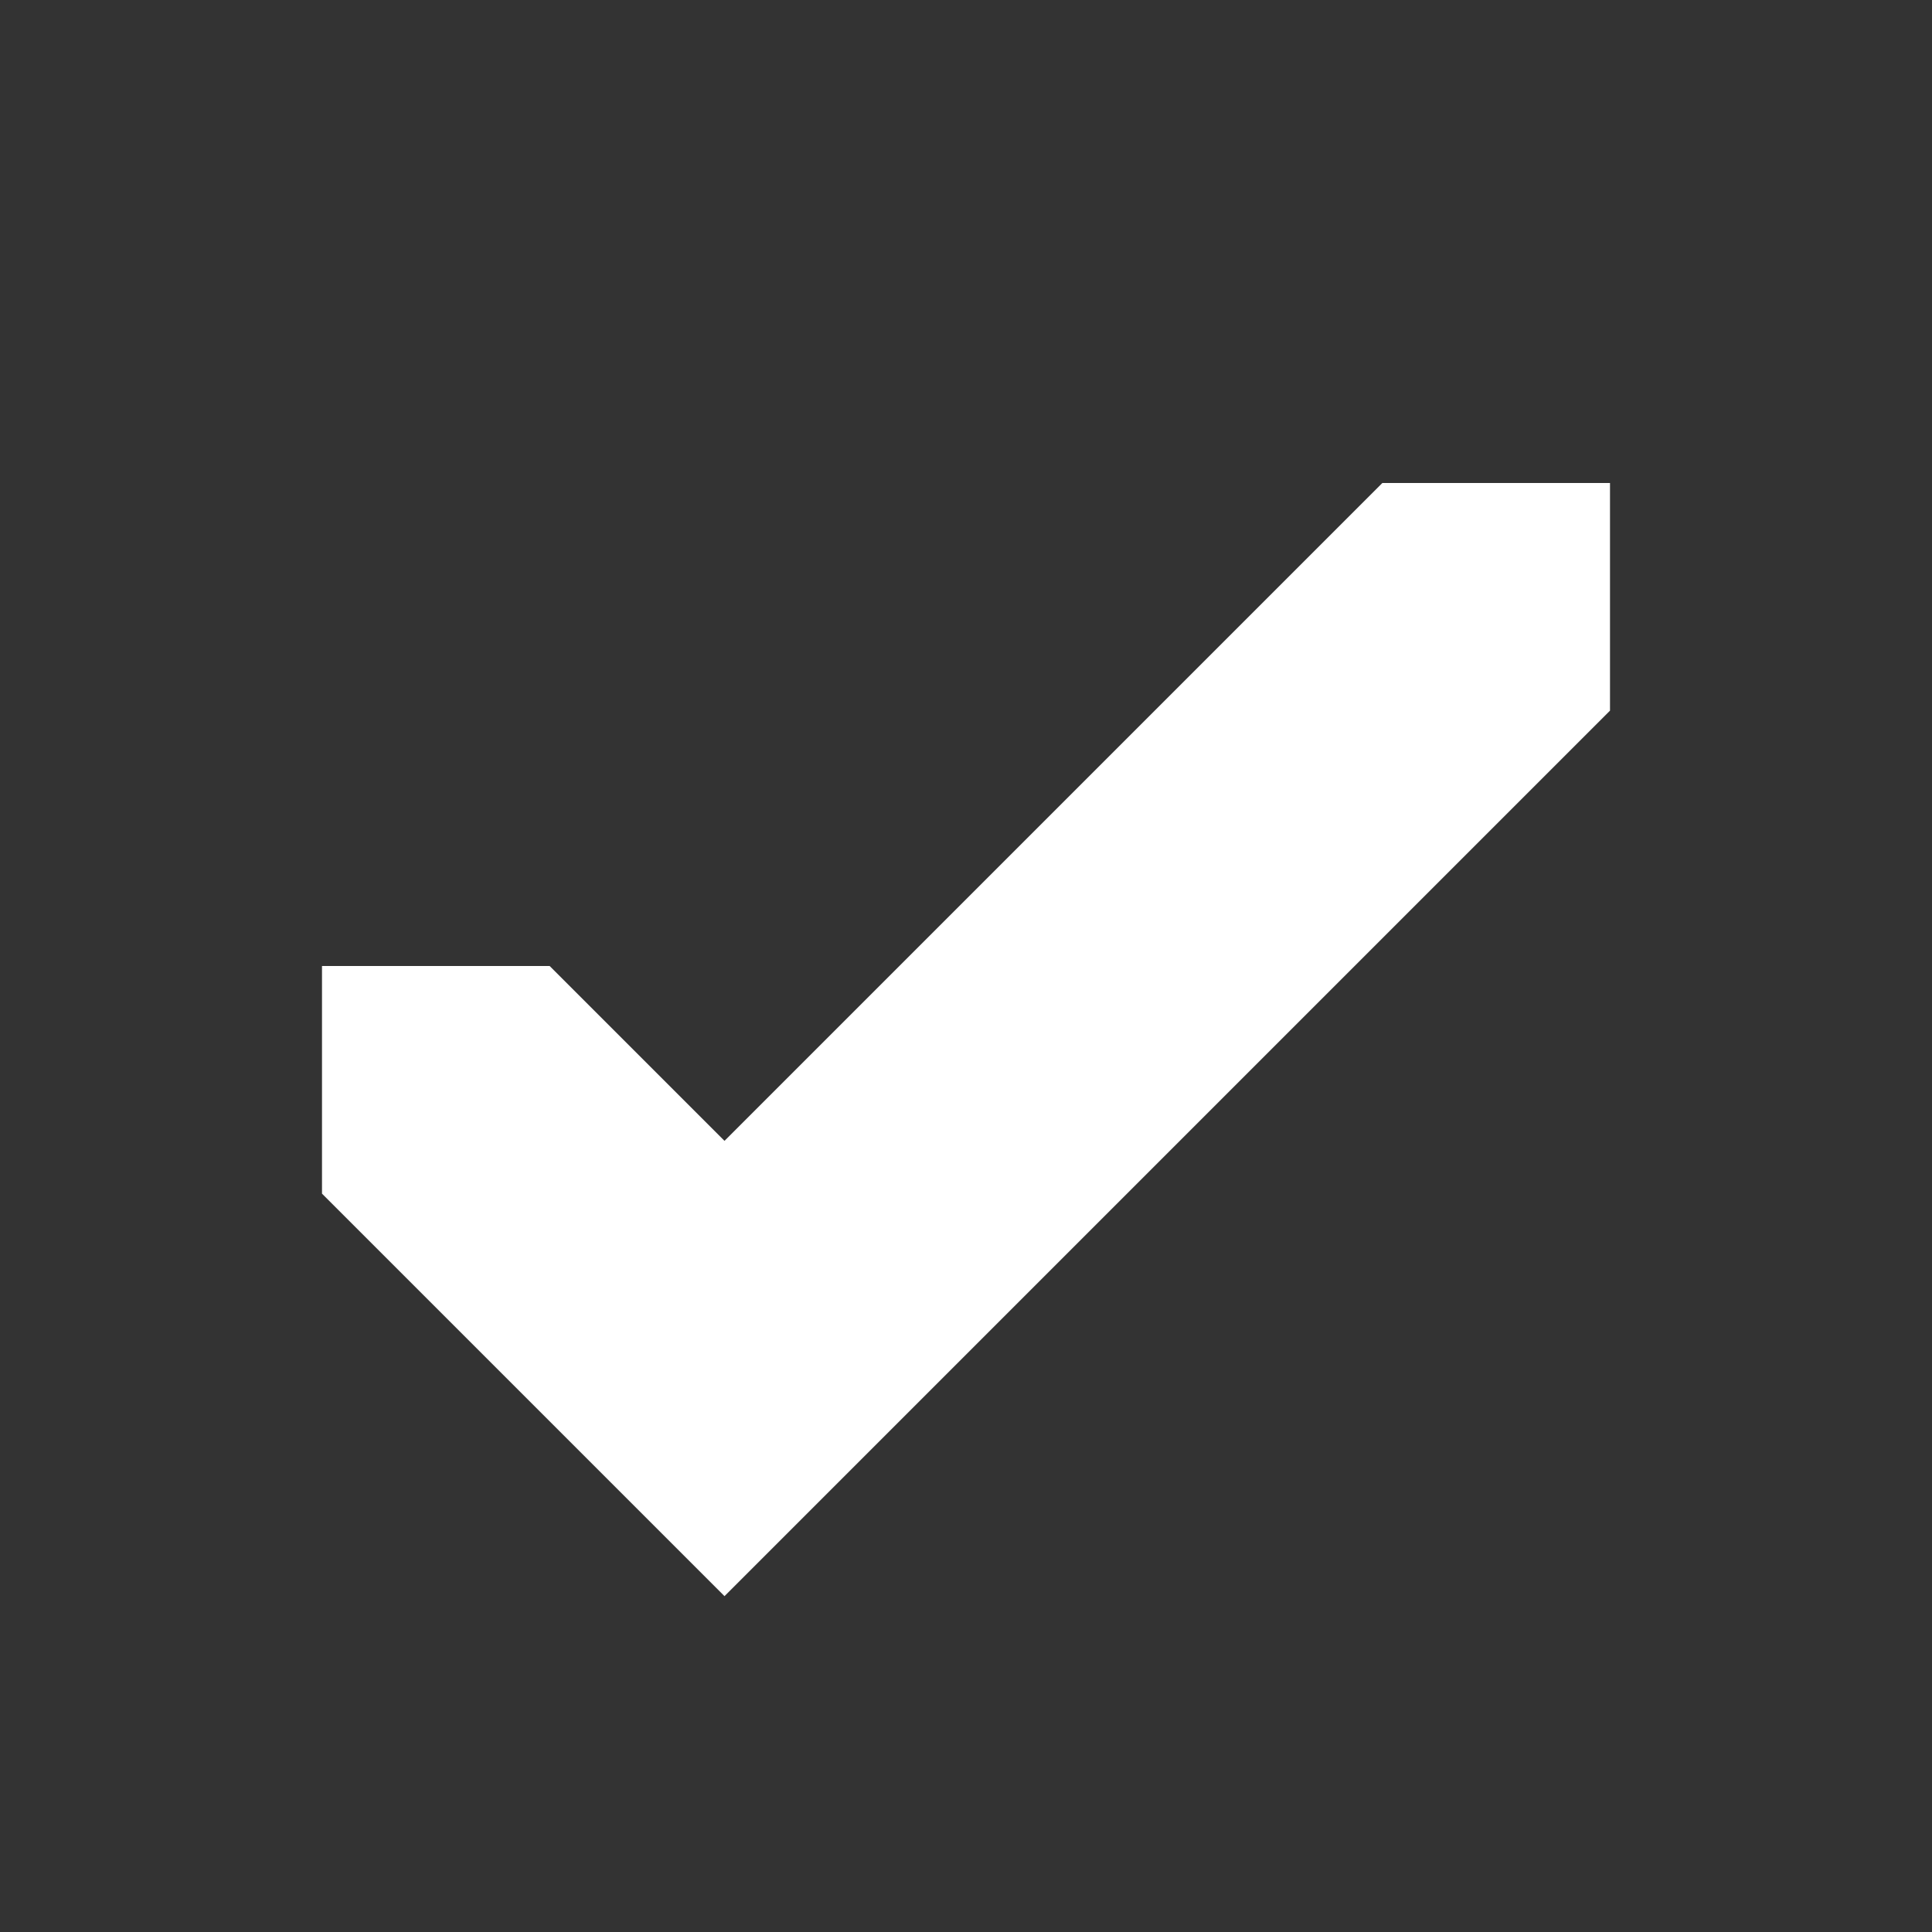 <svg width="12" height="12" viewBox="0 0 12 12" fill="none" xmlns="http://www.w3.org/2000/svg">
<rect x="0" y="0" width="12" height="12" fill="#333333" stroke="none"/>
<path fill-rule="evenodd" clip-rule="evenodd" d="M10 4.414V3H8.586L4.5 7.086L3.414 6H2V7.414L3.793 9.207L4.5 9.914L5.207 9.207L10 4.414Z" fill="white"/>
</svg>

